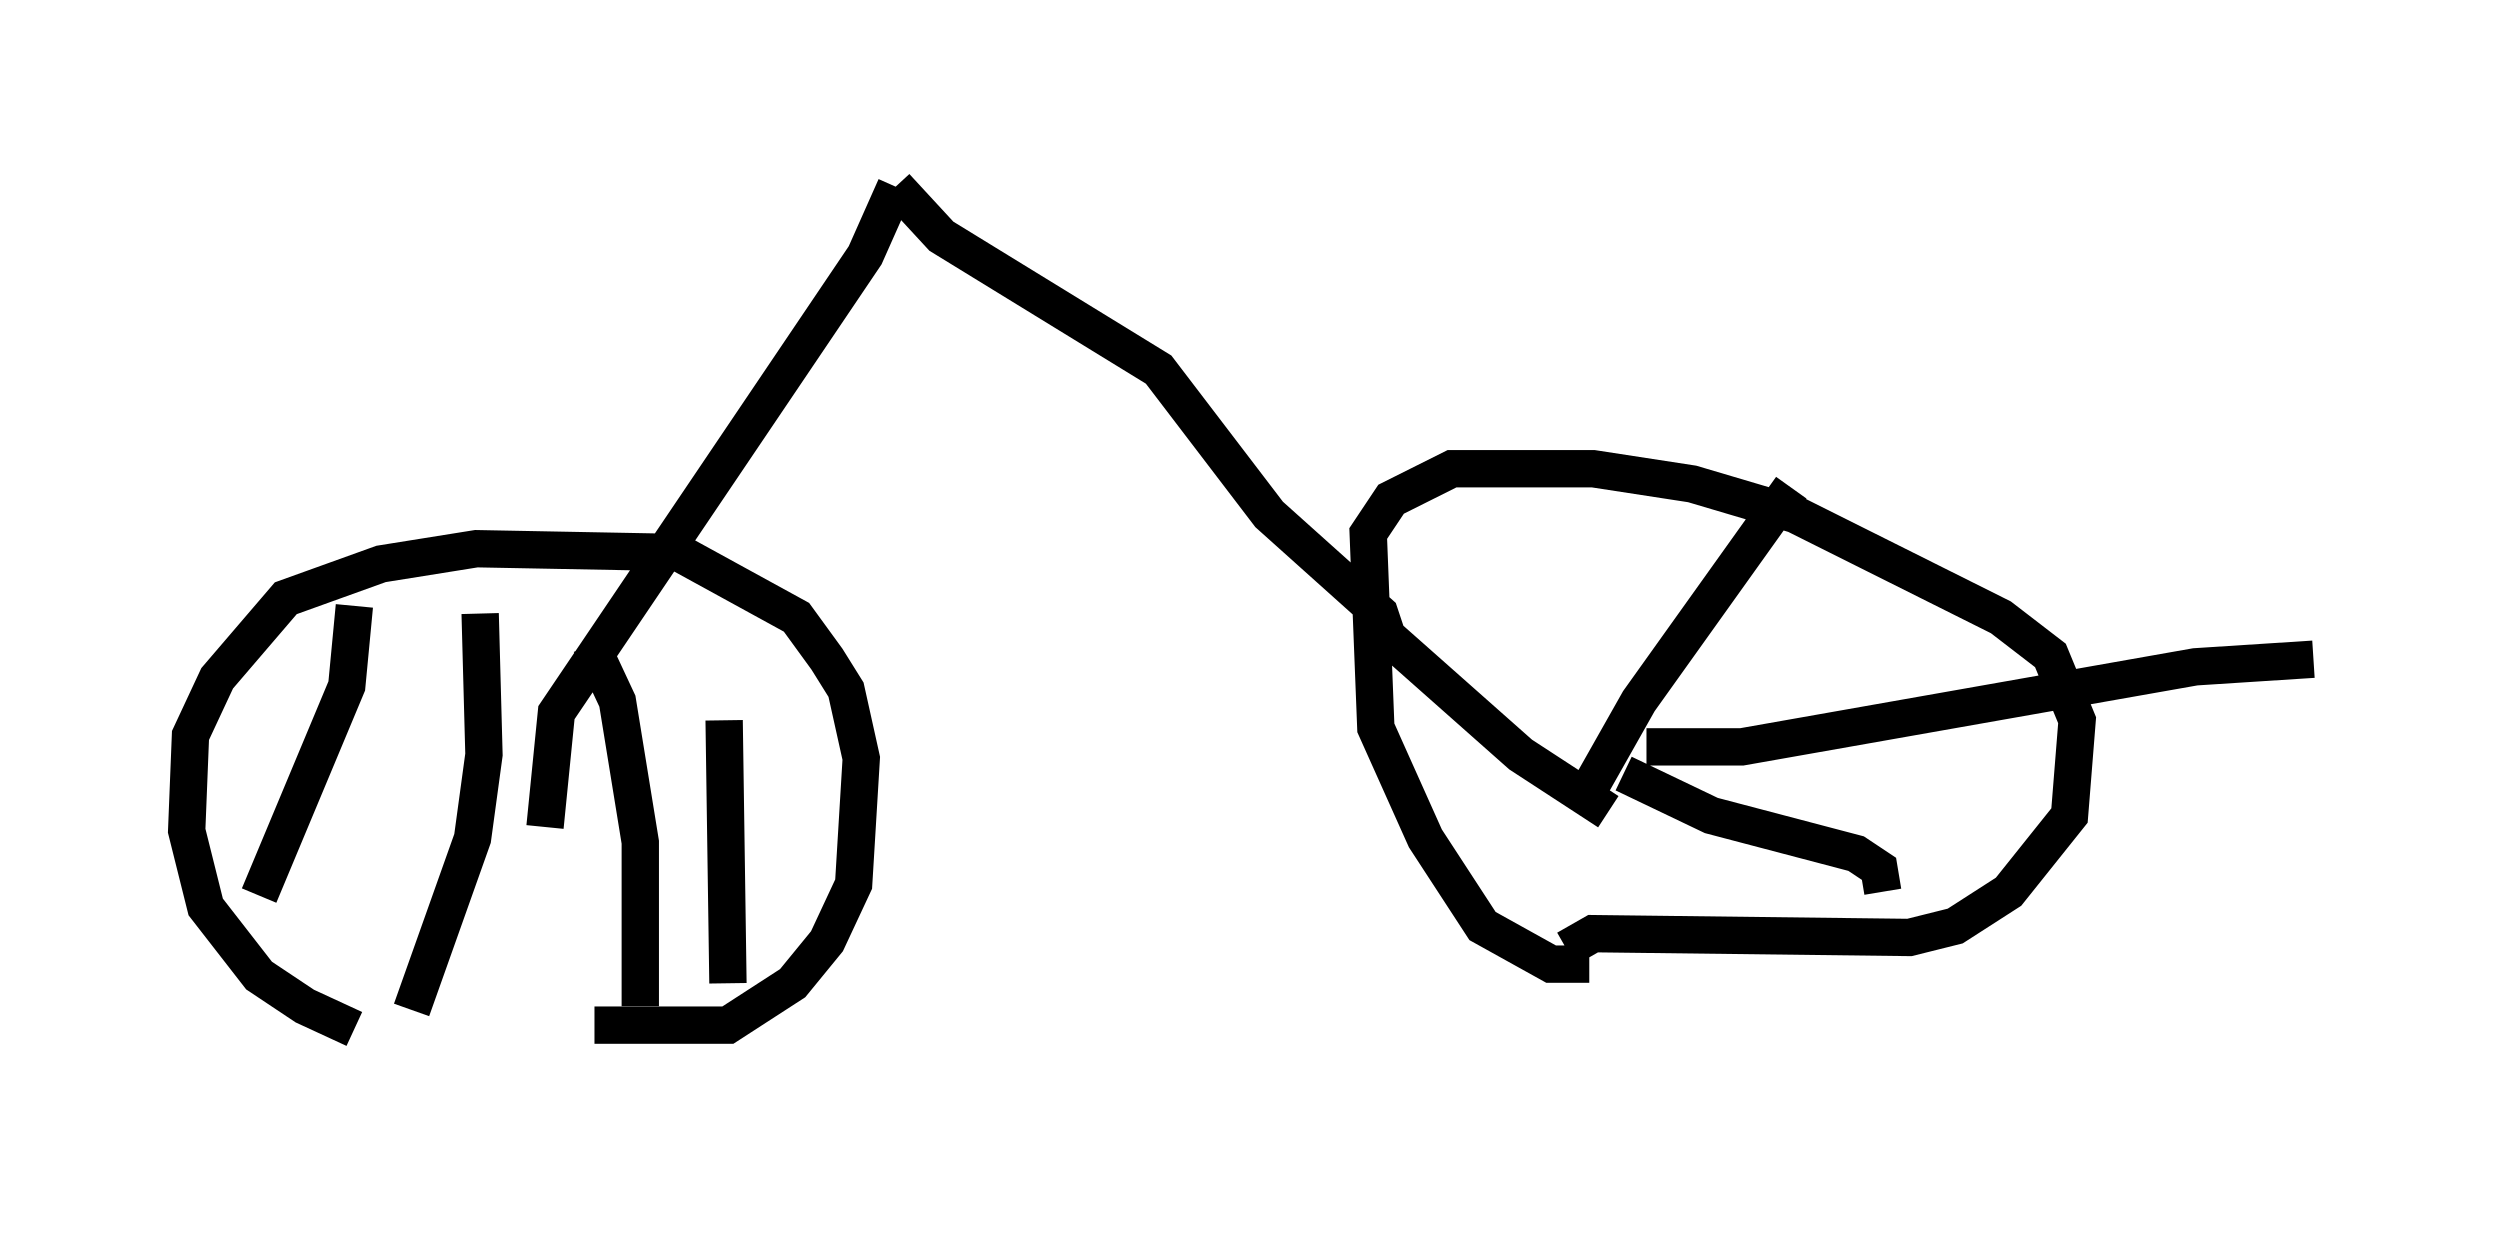<?xml version="1.0" encoding="utf-8" ?>
<svg baseProfile="full" height="33.582" version="1.1" width="66.963" xmlns="http://www.w3.org/2000/svg" xmlns:ev="http://www.w3.org/2001/xml-events" xmlns:xlink="http://www.w3.org/1999/xlink"><defs /><rect fill="white" height="33.582" width="66.963" x="0" y="0" /><path d="M13.983, 28.582 m-4.492, -1.021 l-1.327, -0.613 -1.225, -0.817 l-1.429, -1.838 -0.51, -2.042 l0.102, -2.552 0.715, -1.531 l1.838, -2.144 2.552, -0.919 l2.552, -0.408 5.41, 0.102 l3.165, 1.735 0.817, 1.123 l0.51, 0.817 0.408, 1.838 l-0.204, 3.369 -0.715, 1.531 l-0.919, 1.123 -1.735, 1.123 l-3.573, 0.0 m-6.431, -11.229 l-0.204, 2.144 -2.348, 5.615 m5.921, -7.554 l0.102, 3.777 -0.306, 2.246 l-1.633, 4.594 m4.798, -9.8 l0.715, 1.531 0.613, 3.777 l0.0, 4.39 m2.246, -7.656 l0.102, 7.044 m-5.104, -4.492 l0.0, 0.0 m0.0, 0.0 l0.0, 0.0 m0.204, 0.306 l0.306, -3.063 8.269, -12.25 l0.817, -1.838 m0.0, 0.0 l1.225, 1.327 5.819, 3.573 l2.96, 3.879 2.96, 2.654 l0.204, 0.613 3.573, 3.165 l2.348, 1.531 m-0.51, 4.083 l-1.021, 0.0 -1.838, -1.021 l-1.531, -2.348 -1.327, -2.96 l-0.204, -5.206 0.613, -0.919 l1.633, -0.817 3.777, 0.0 l2.654, 0.408 2.756, 0.817 l5.513, 2.756 1.327, 1.021 l0.715, 1.735 -0.204, 2.552 l-1.633, 2.042 -1.429, 0.919 l-1.225, 0.306 -8.473, -0.102 l-0.715, 0.408 m0.613, -4.288 l1.327, -2.348 4.083, -5.717 m-3.879, 6.942 l2.552, 0.0 12.148, -2.144 l3.165, -0.204 m-18.477, 3.063 l2.348, 1.123 3.879, 1.021 l0.613, 0.408 0.102, 0.613 " fill="none" stroke="black" stroke-width="1" /></svg>